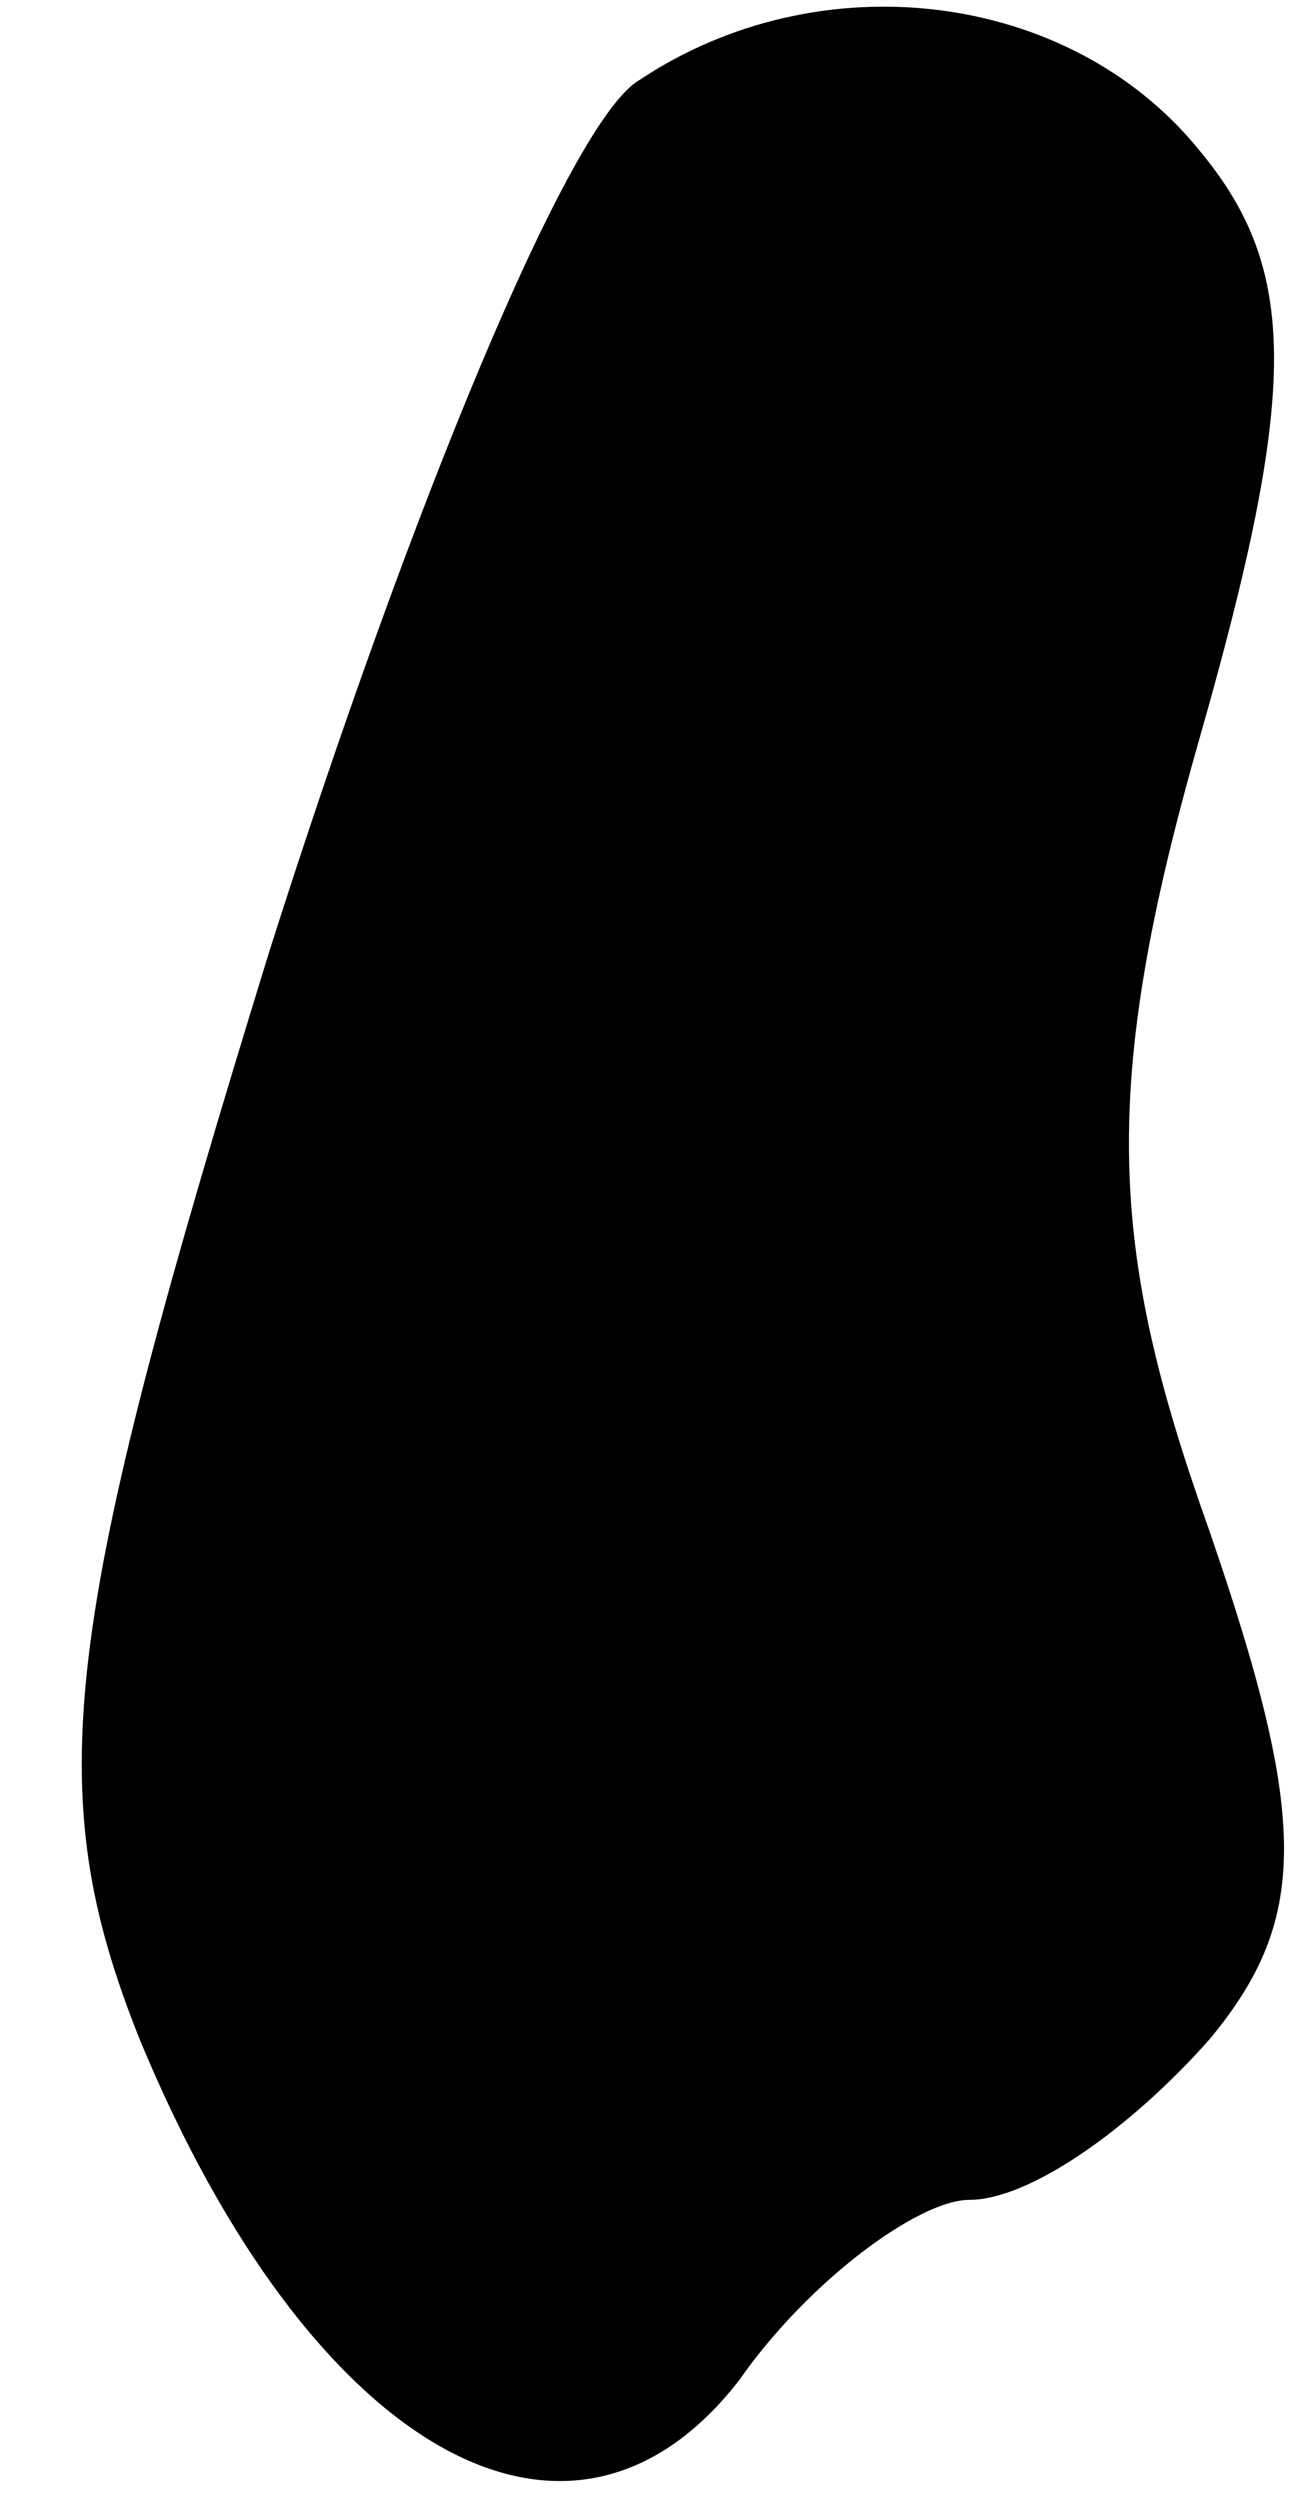 <?xml version="1.0" standalone="no"?>
<!DOCTYPE svg PUBLIC "-//W3C//DTD SVG 20010904//EN"
 "http://www.w3.org/TR/2001/REC-SVG-20010904/DTD/svg10.dtd">
<svg version="1.0" xmlns="http://www.w3.org/2000/svg"
 width="13pt" height="25pt" viewBox="0 0 13 25"
 preserveAspectRatio="xMidYMid meet">
<g transform="translate(0,25) scale(0.1,-0.1)"
fill="#000000" stroke="none">
<path fill="#000000" stroke="none" d="M64 242 c-7 -4 -23 -43 -37 -87 -21
-68 -23 -84 -13 -109 17 -41 43 -56 60 -34 7 10 18 18 23 18 6 0 16 7 24 16
10 12 10 22 0 51 -10 28 -11 44 -1 79 10 35 10 47 0 59 -13 16 -38 19 -56 7z"/>
</g>
</svg>
